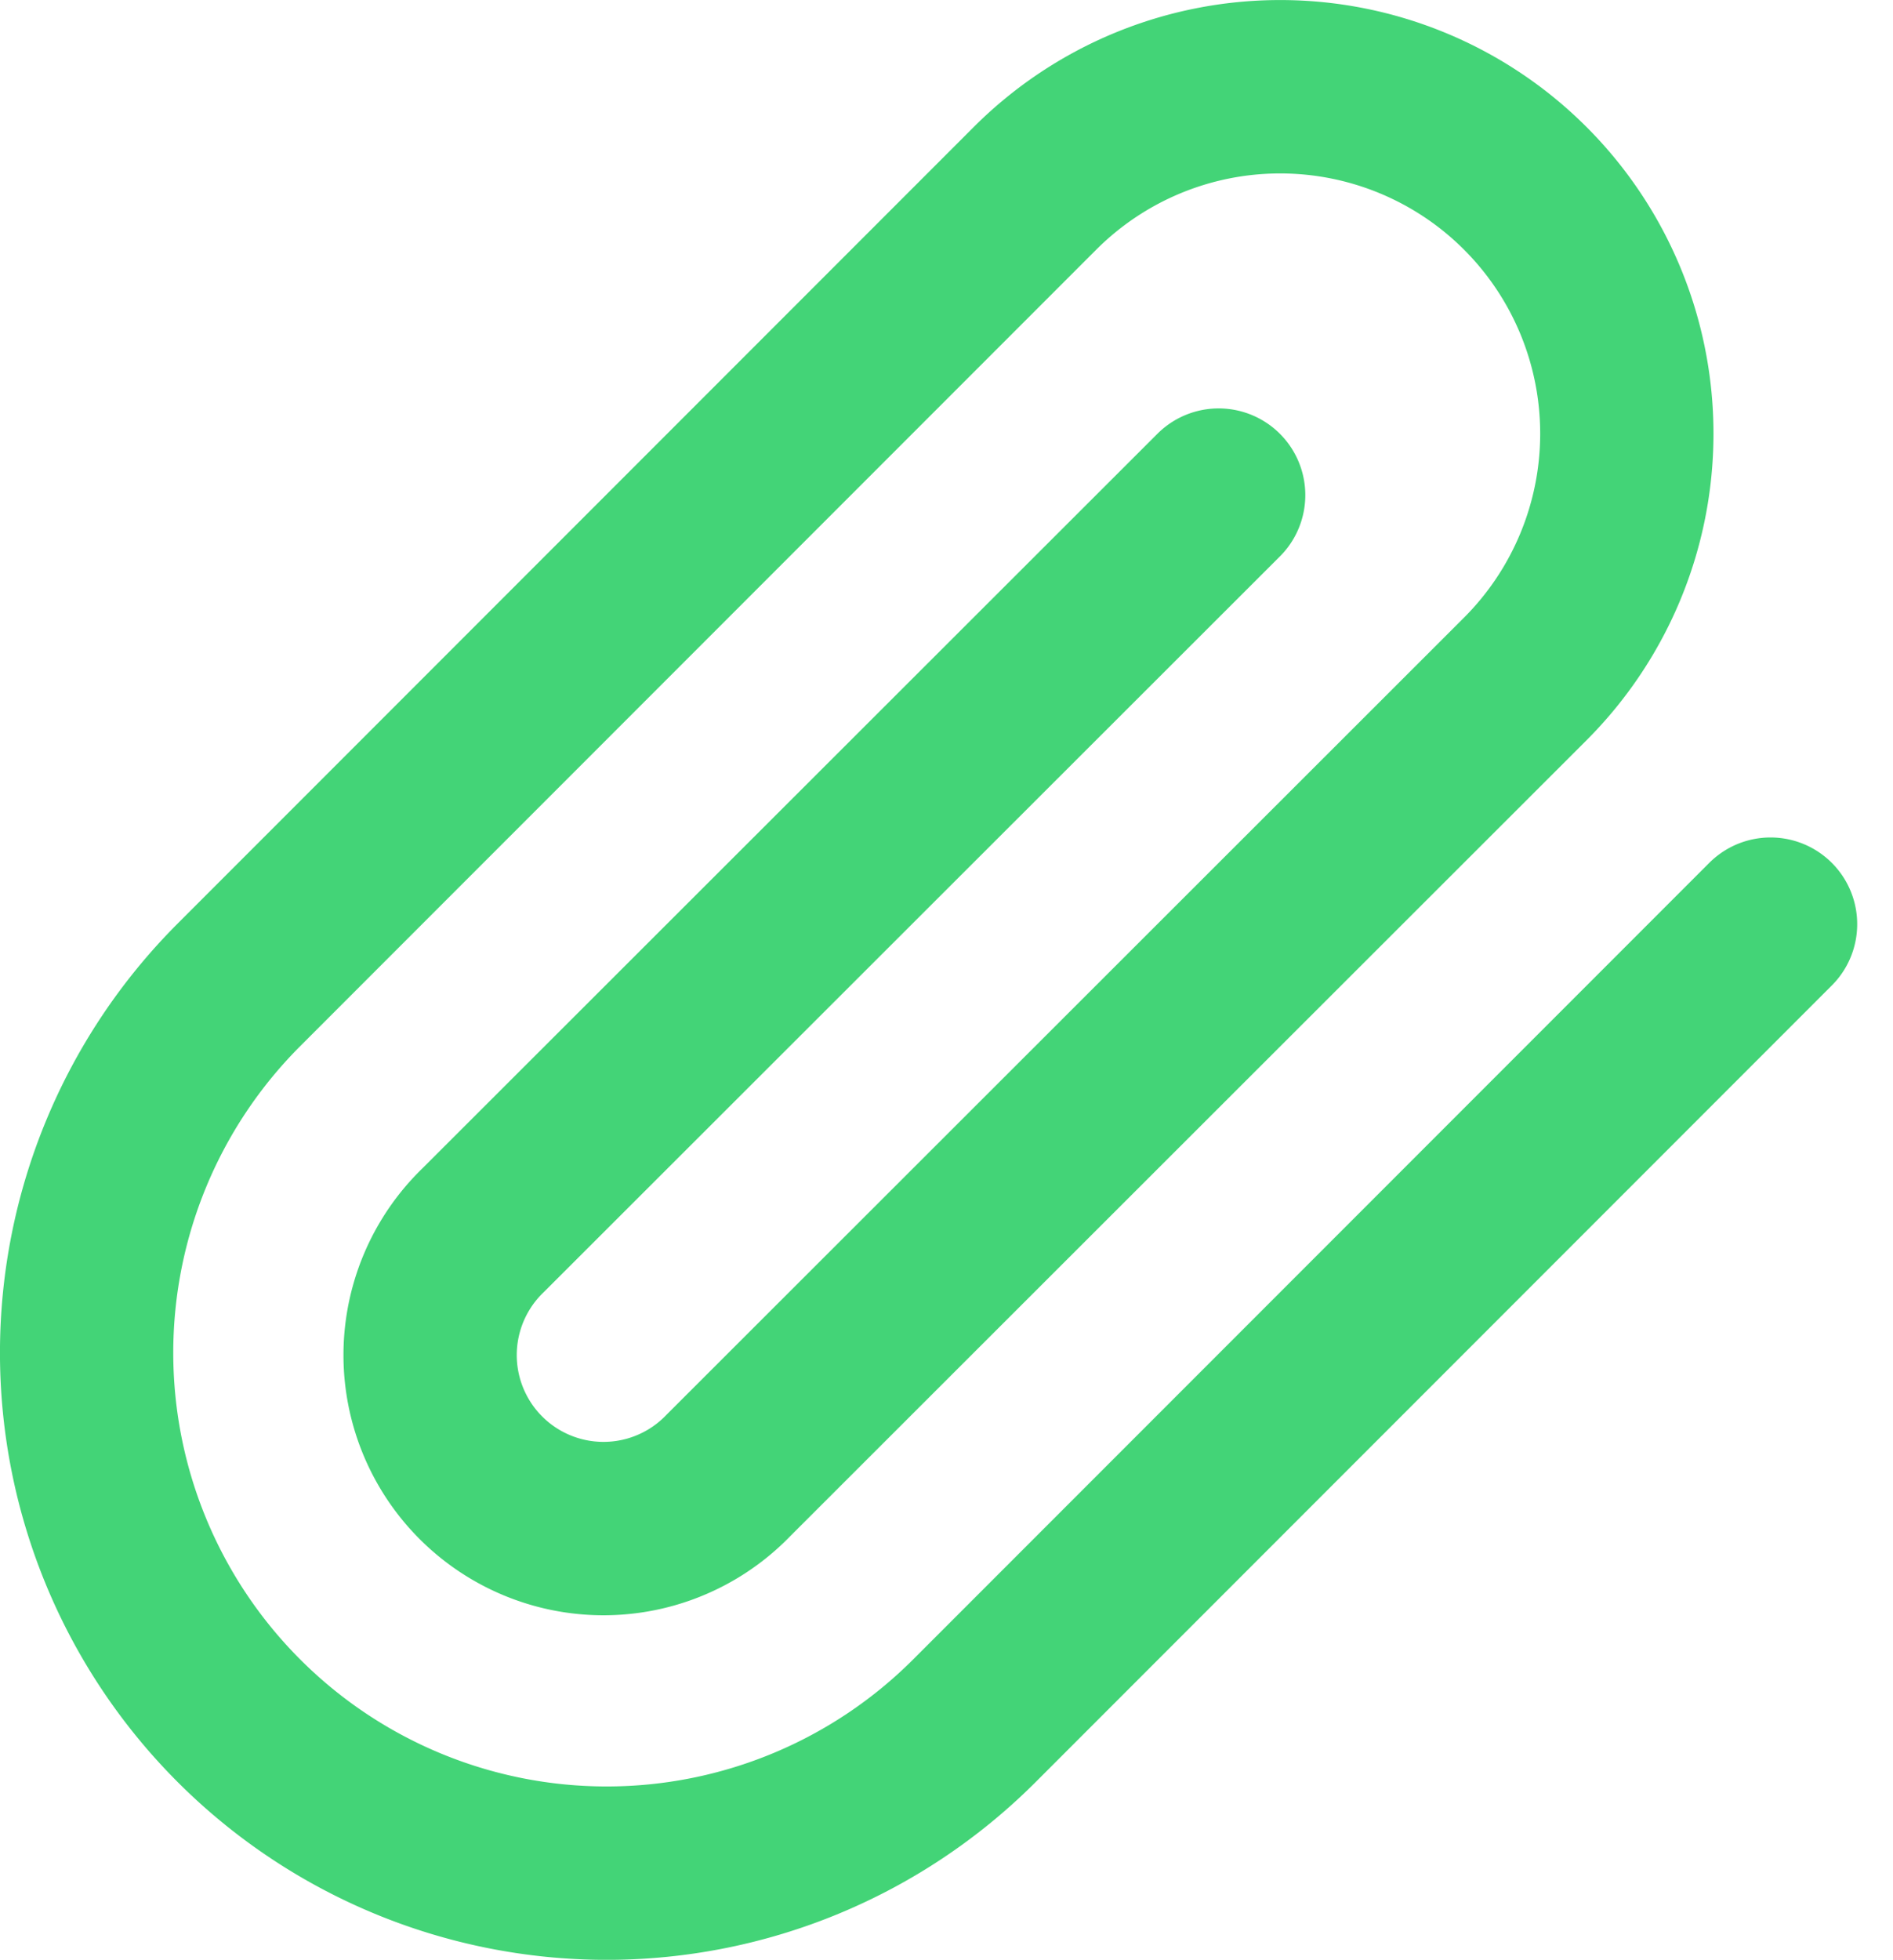 <svg xmlns="http://www.w3.org/2000/svg" width="18.21" height="18.842" viewBox="0 0 18.21 18.842">
  <path id="Icon_feather-paperclip" data-name="Icon feather-paperclip" d="M17.867,9.208l-7.658,7.658A5,5,0,1,1,3.133,9.792l7.658-7.658A3.335,3.335,0,0,1,15.508,6.85L7.842,14.508A1.668,1.668,0,1,1,5.483,12.15l7.075-7.067" transform="translate(-0.835 -0.323)" fill="none" stroke="#43d477" stroke-linecap="round" stroke-linejoin="round" stroke-width="1.667"/>
</svg>
